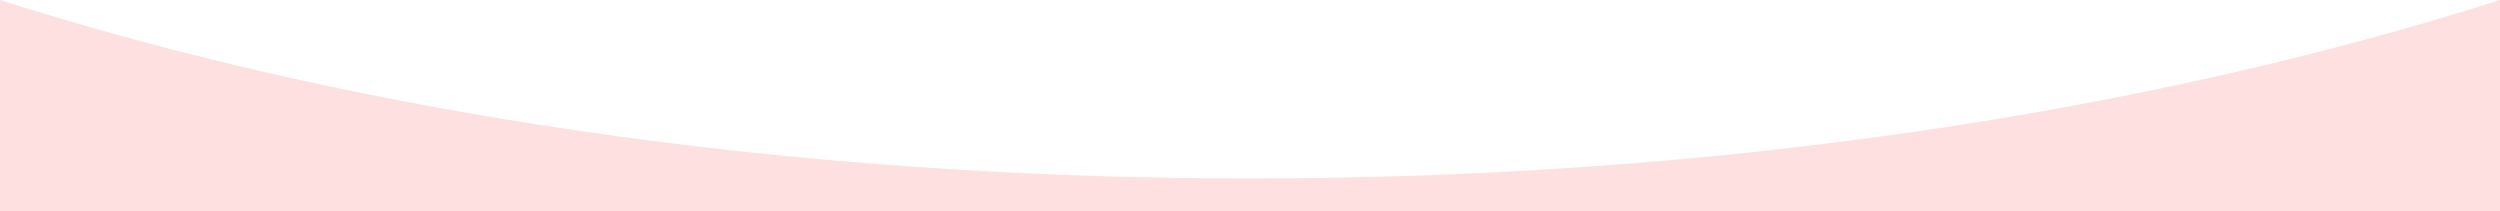 <?xml version="1.0" encoding="utf-8"?>
<!-- Generator: Adobe Illustrator 27.0.0, SVG Export Plug-In . SVG Version: 6.00 Build 0)  -->
<svg version="1.1" id="Layer_1" xmlns="http://www.w3.org/2000/svg" xmlns:xlink="http://www.w3.org/1999/xlink" x="0px" y="0px"
	 viewBox="0 0 1960 165.6" style="enable-background:new 0 0 1960 165.6;" xml:space="preserve">
<style type="text/css">
	.st0{fill:#FFE0E0;}
</style>
<path class="st0" d="M980,139.9C614.5,139.9,276.2,88,0,0v165.6h1960V0C1683.8,88,1345.5,139.9,980,139.9"/>
</svg>

